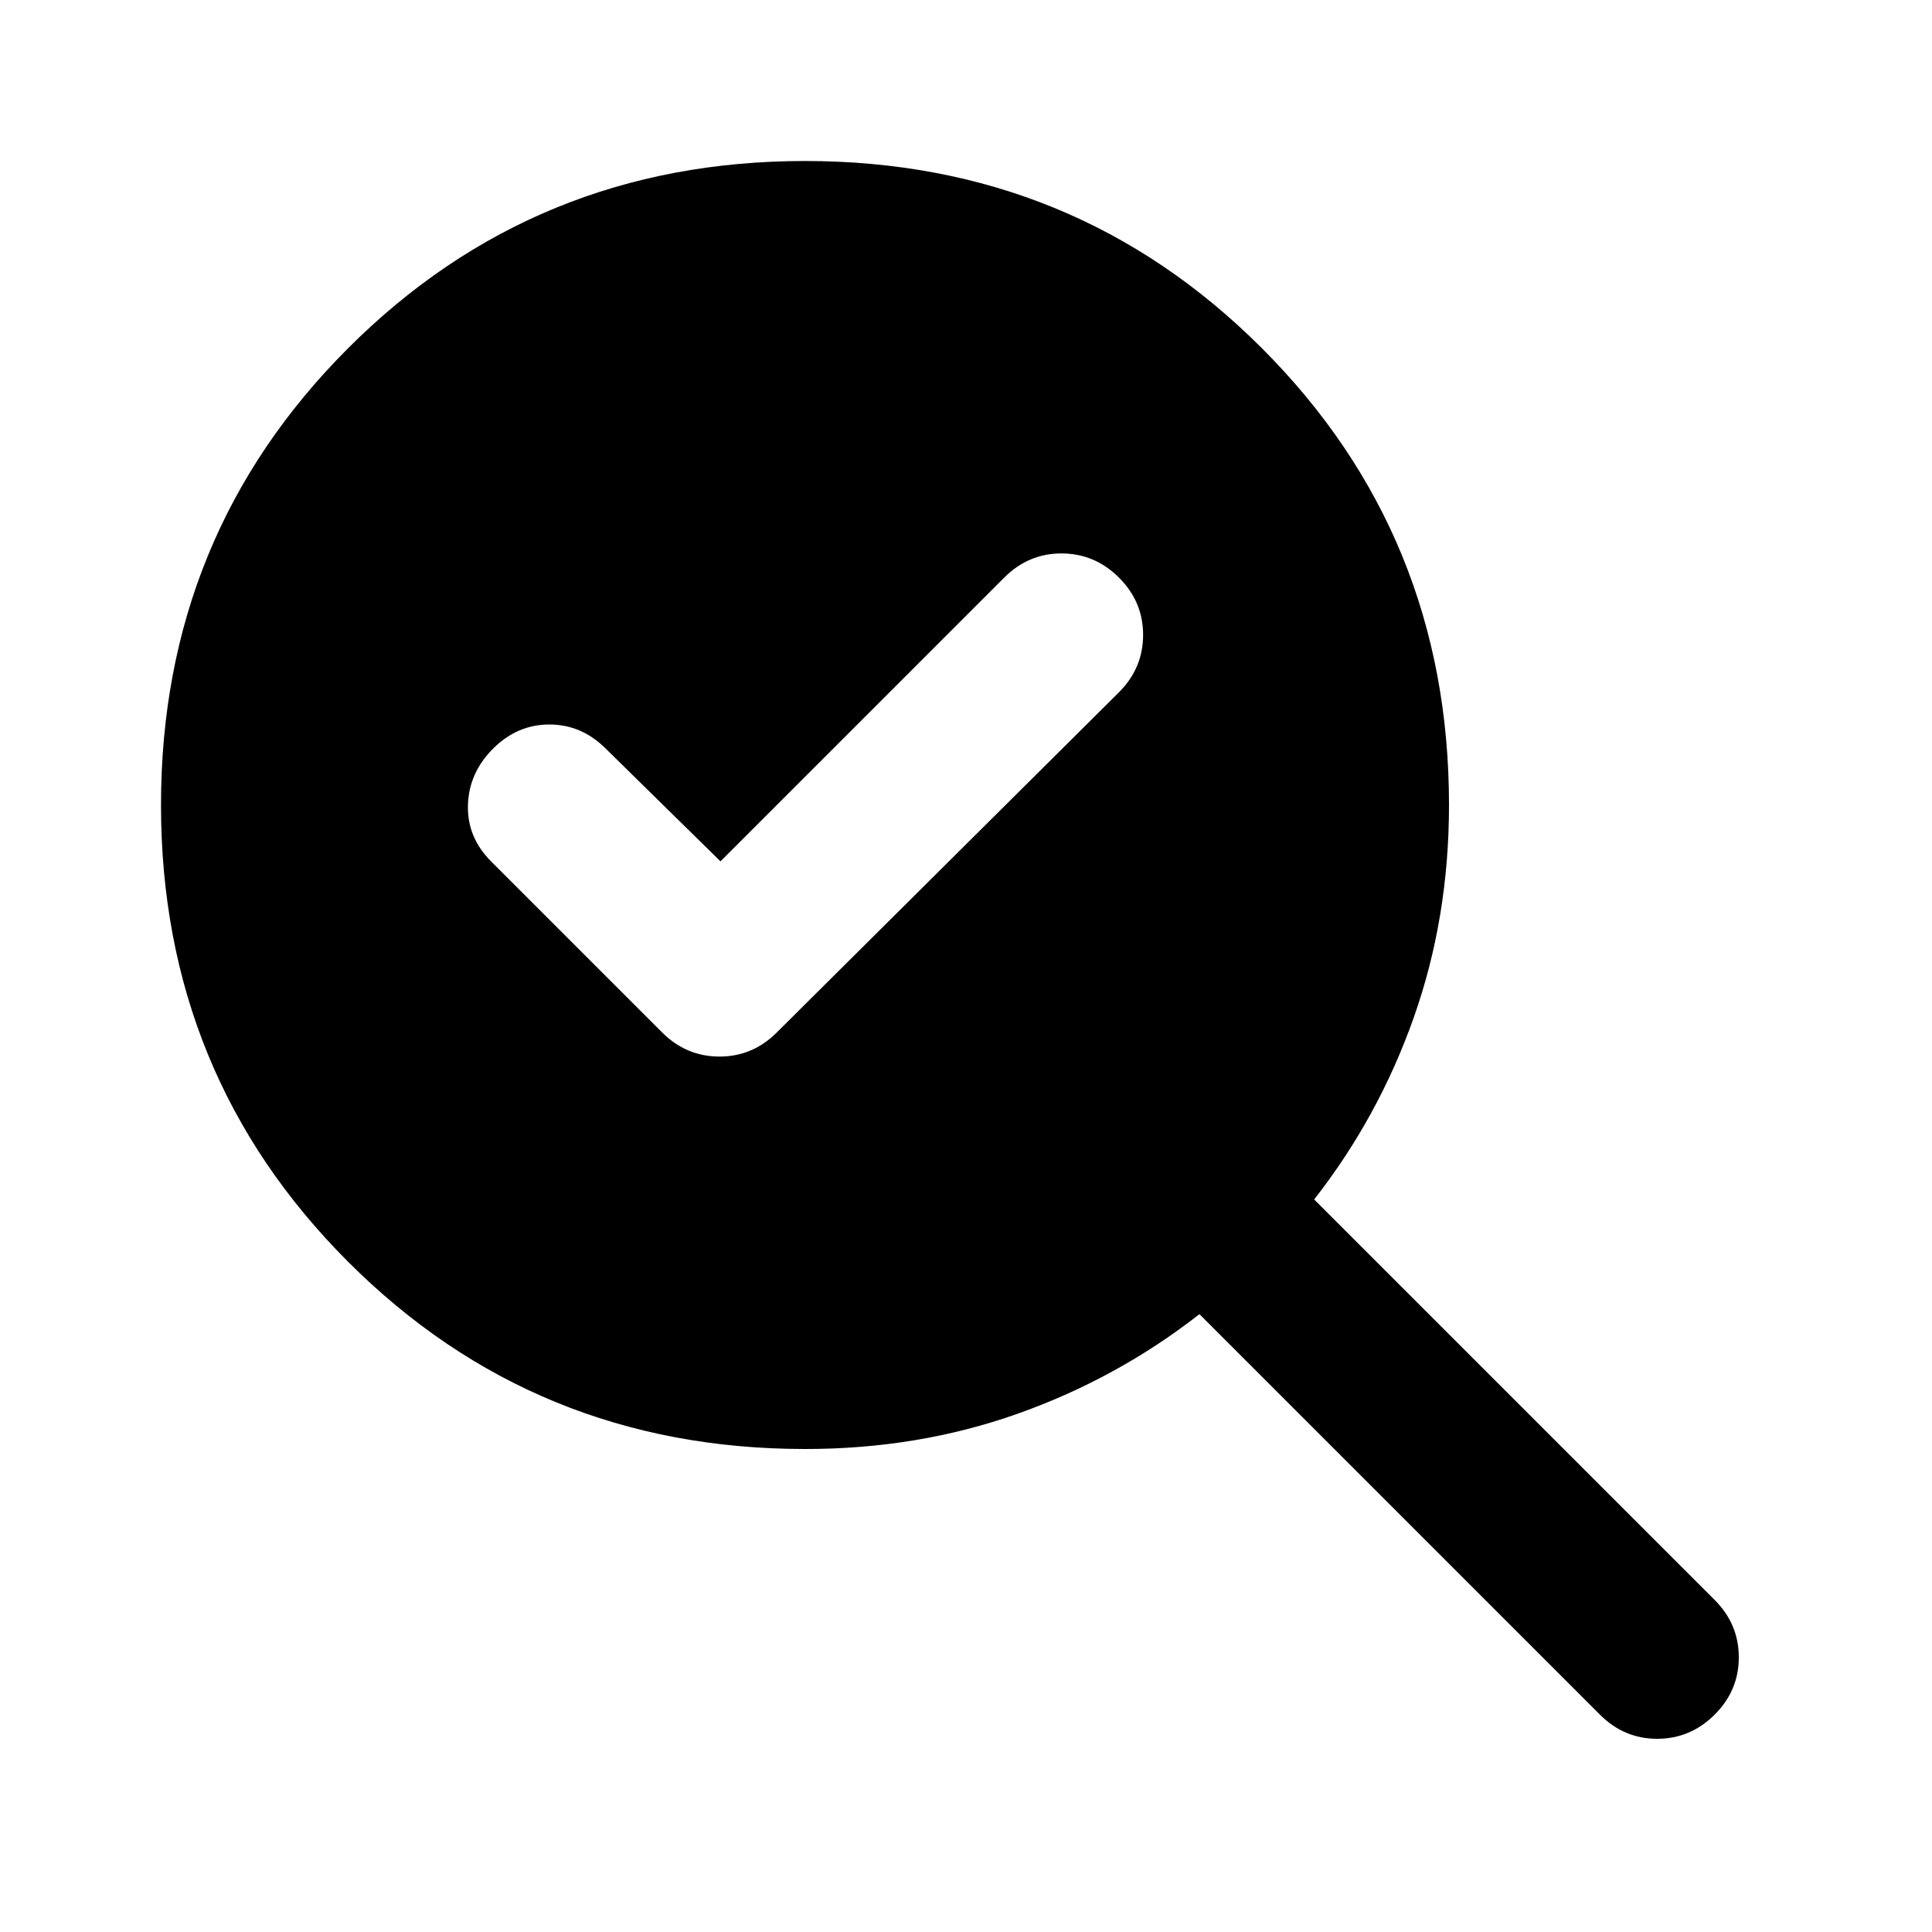 <svg xmlns="http://www.w3.org/2000/svg" viewBox="0 0 24 24" width="24" height="24"><path fill="currentColor" d="M8.95 10.7L7.525 9.3q-.3-.3-.7-.3t-.7.3t-.312.7t.287.7l2.125 2.125q.3.3.713.3t.712-.3L13.9 8.6q.3-.3.3-.713t-.3-.712t-.712-.3t-.713.3zM10 18q-3.35 0-5.675-2.325T2 10t2.325-5.675T10 2t5.675 2.325T18 10q0 1.4-.437 2.638T16.325 14.9l4.975 4.975q.3.3.3.713t-.3.712t-.712.3t-.713-.3L14.9 16.325q-1.025.8-2.262 1.238T10 18"/></svg>